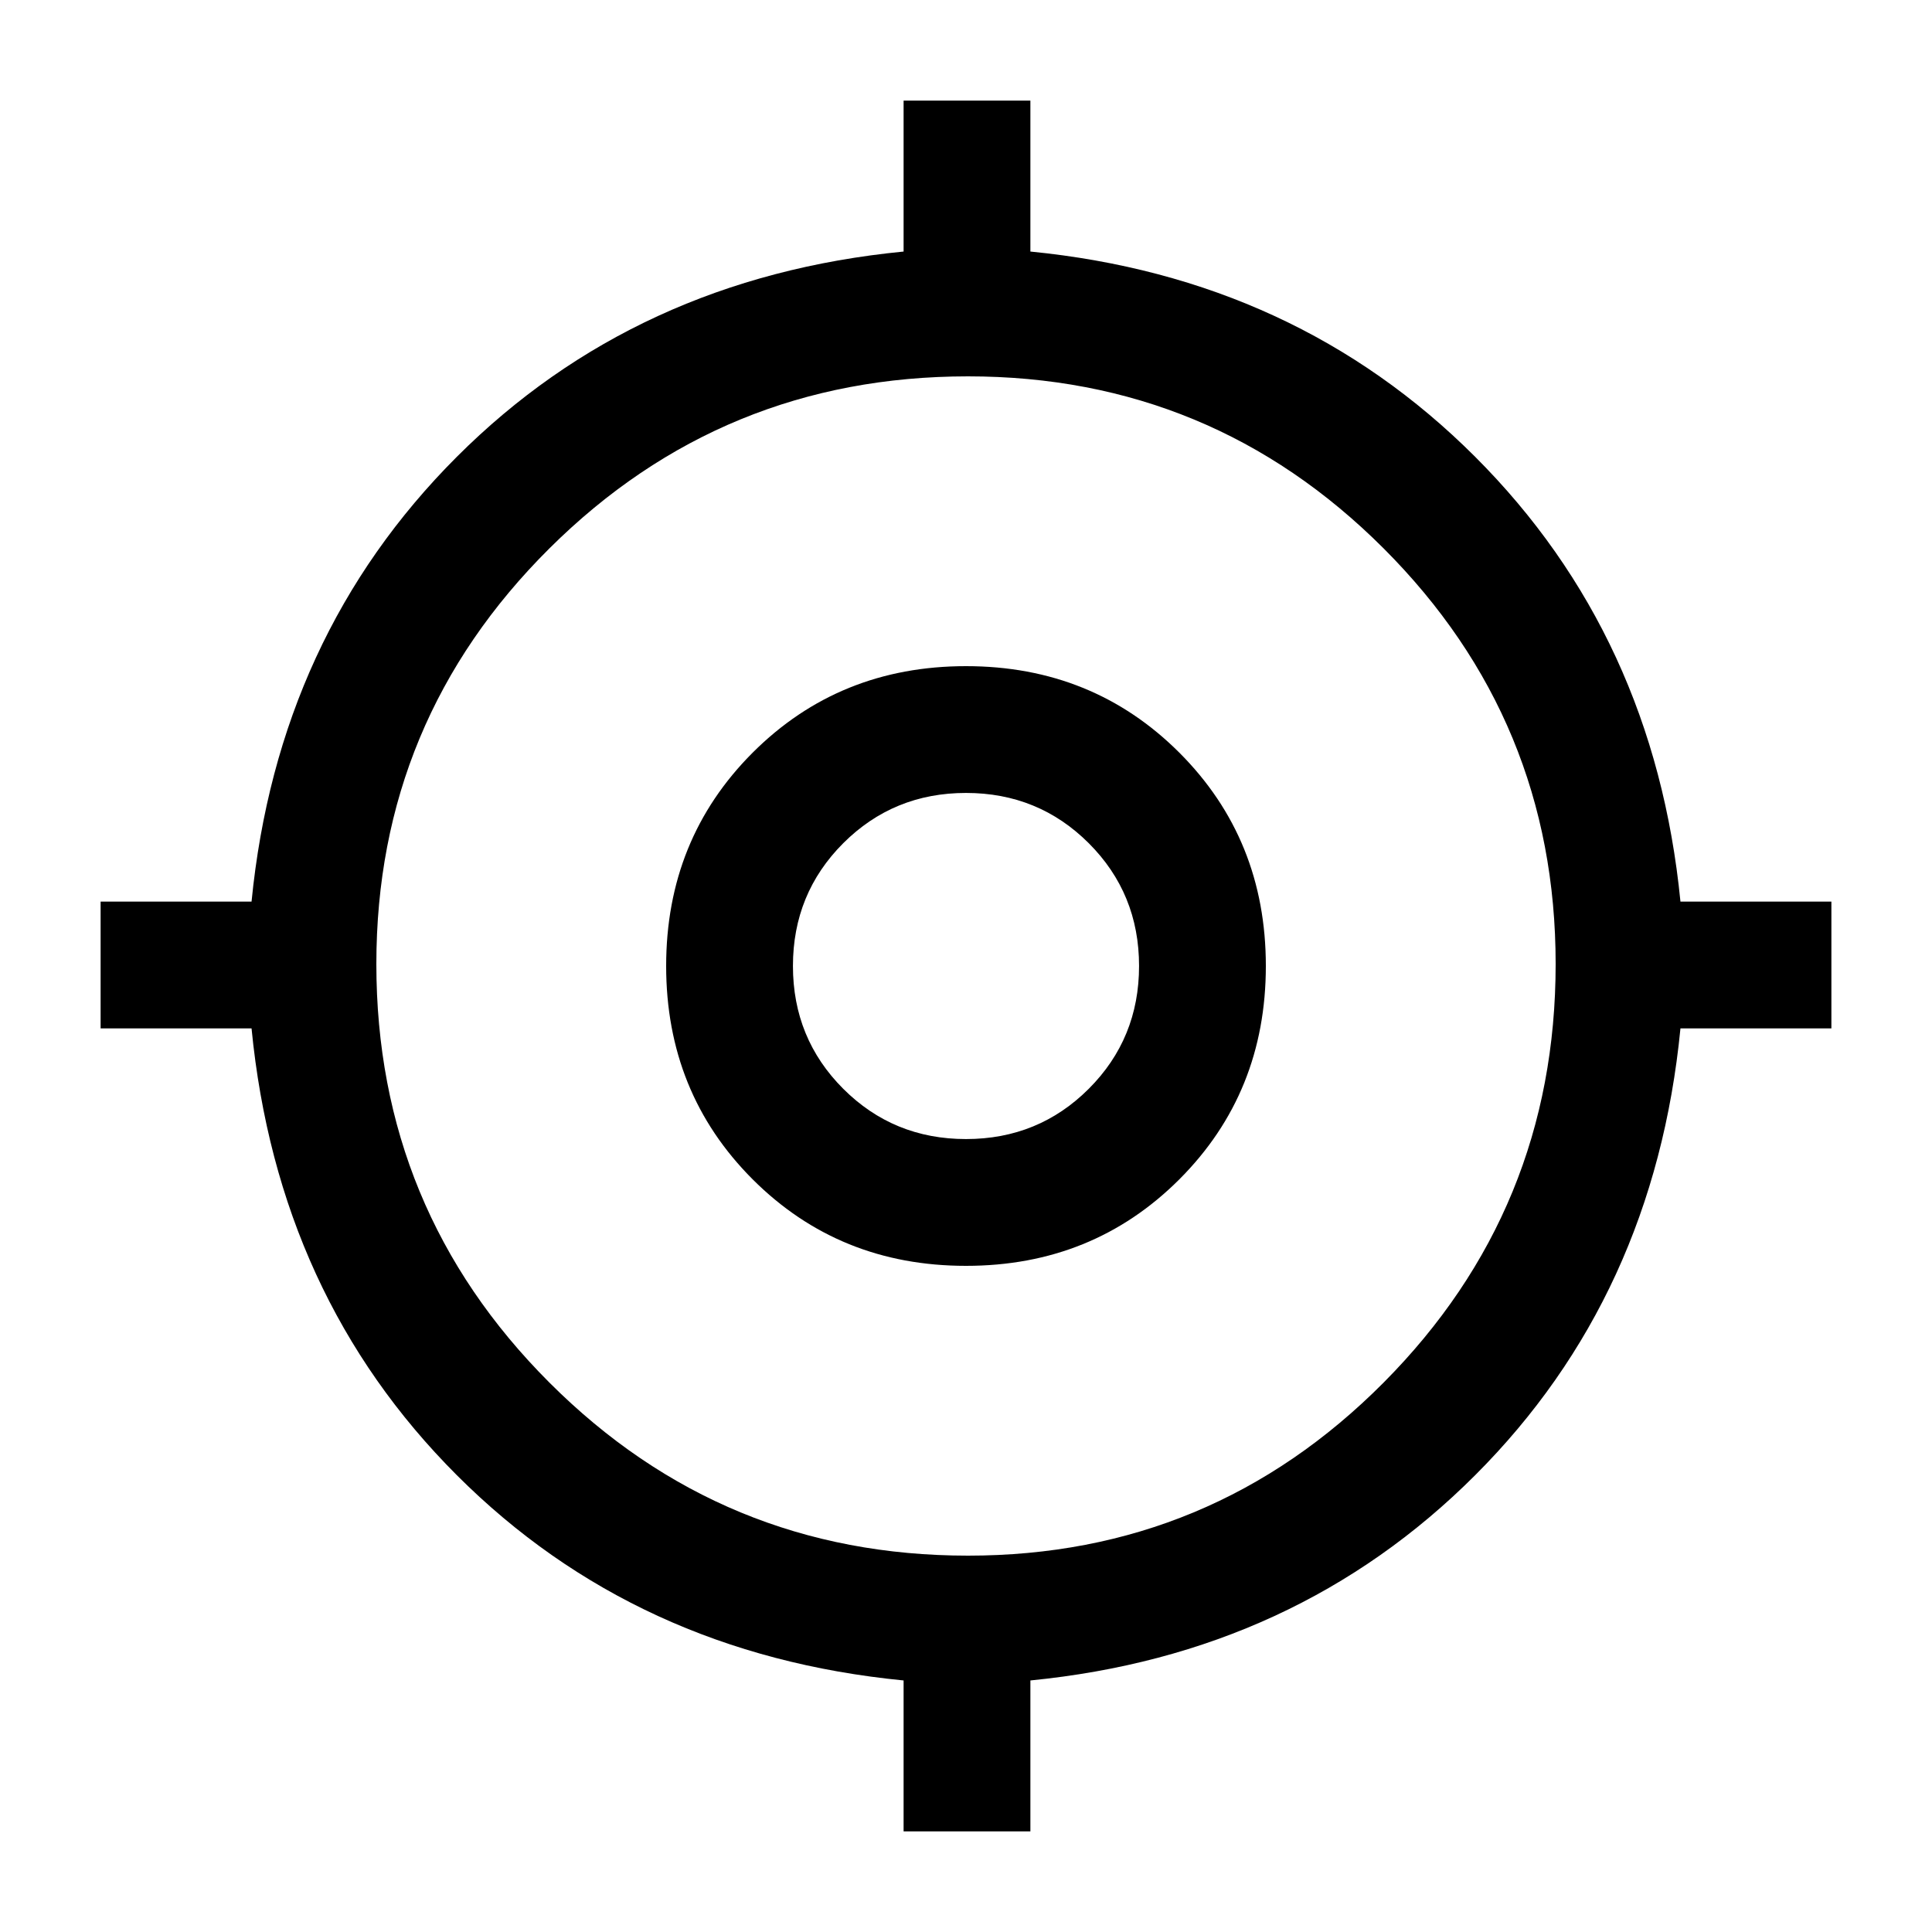 <svg xmlns="http://www.w3.org/2000/svg" height="40" width="40"><path d="M18.708 37.917V34.792Q13.167 34.25 9.458 30.542Q5.75 26.833 5.208 21.292H2.083V18.667H5.208Q5.75 13.167 9.458 9.458Q13.167 5.75 18.708 5.208V2.083H21.333V5.208Q26.833 5.75 30.542 9.458Q34.25 13.167 34.792 18.667H37.917V21.292H34.792Q34.25 26.833 30.542 30.542Q26.833 34.25 21.333 34.792V37.917ZM20.042 32.208Q25.083 32.208 28.646 28.625Q32.208 25.042 32.208 19.958Q32.208 14.917 28.646 11.354Q25.083 7.792 20.042 7.792Q14.958 7.792 11.375 11.354Q7.792 14.917 7.792 19.958Q7.792 25.042 11.375 28.625Q14.958 32.208 20.042 32.208ZM20 26.208Q17.375 26.208 15.583 24.417Q13.792 22.625 13.792 20Q13.792 17.375 15.583 15.583Q17.375 13.792 20 13.792Q22.625 13.792 24.417 15.583Q26.208 17.375 26.208 20Q26.208 22.625 24.417 24.417Q22.625 26.208 20 26.208ZM20 23.583Q21.5 23.583 22.542 22.542Q23.583 21.5 23.583 20Q23.583 18.5 22.542 17.458Q21.5 16.417 20 16.417Q18.5 16.417 17.458 17.458Q16.417 18.5 16.417 20Q16.417 21.5 17.458 22.542Q18.5 23.583 20 23.583ZM20 20Q20 20 20 20Q20 20 20 20Q20 20 20 20Q20 20 20 20Q20 20 20 20Q20 20 20 20Q20 20 20 20Q20 20 20 20Z"/></svg>